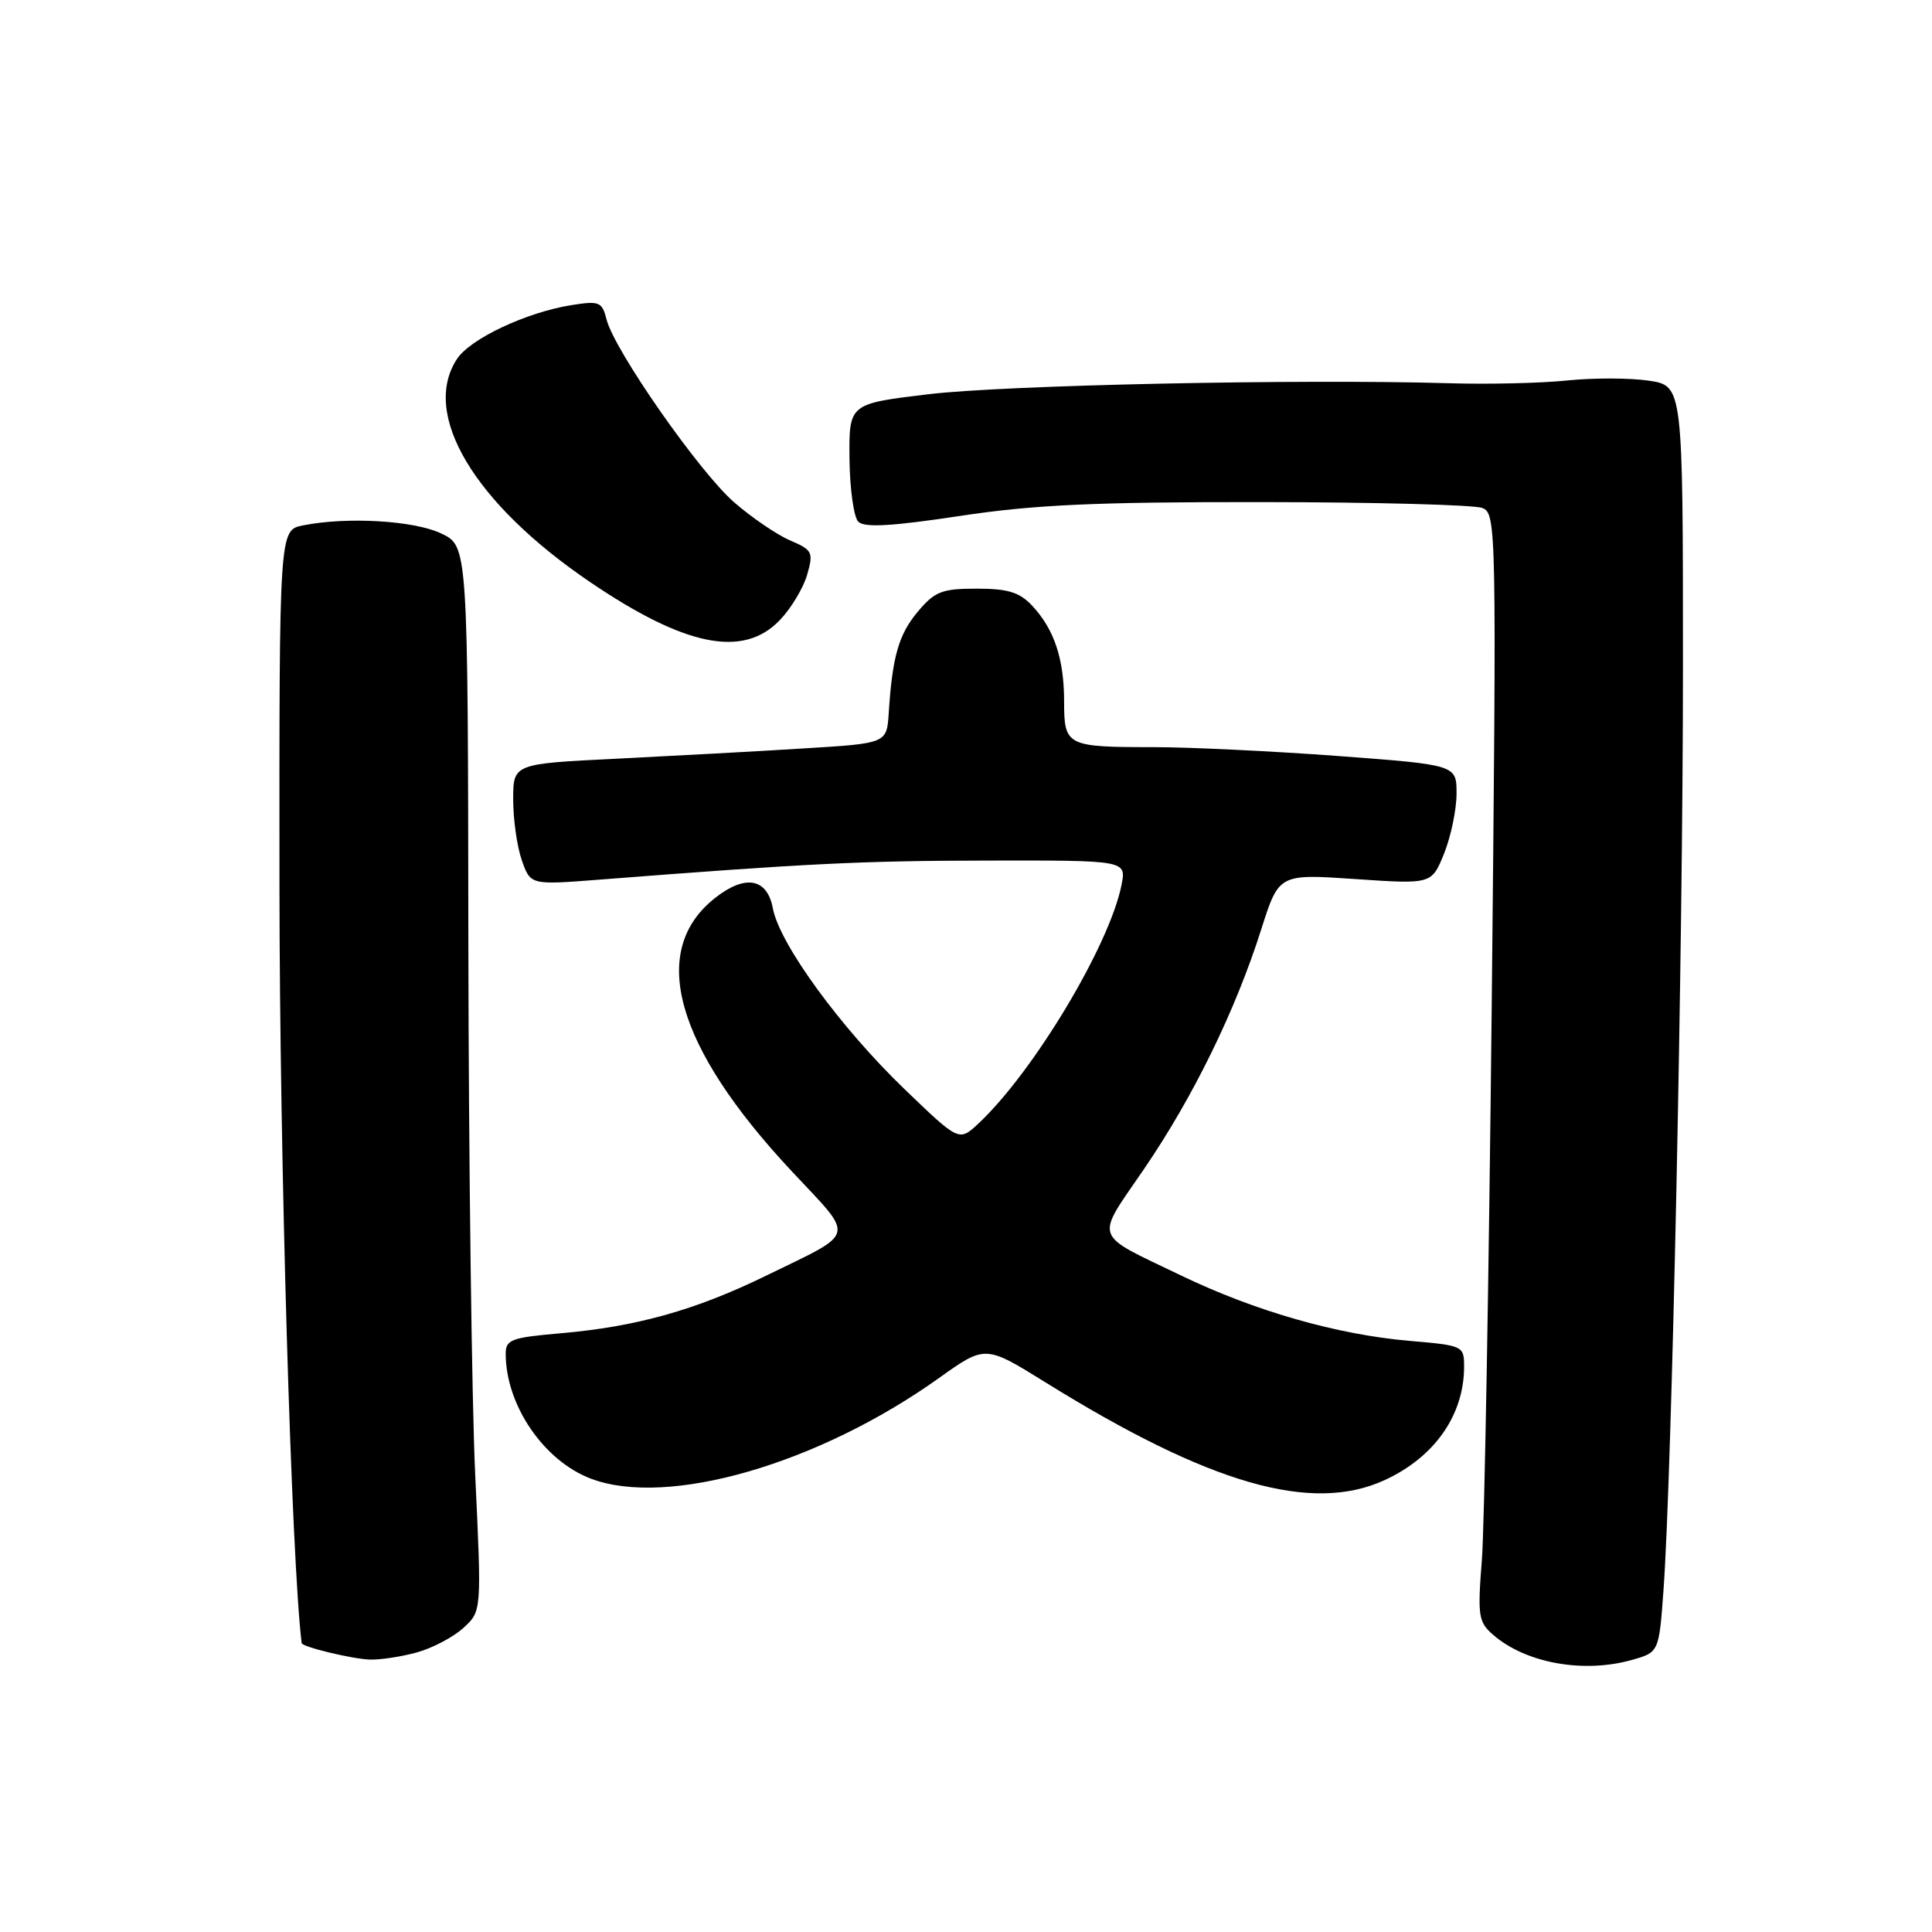 <?xml version="1.0" encoding="UTF-8" standalone="no"?>
<!DOCTYPE svg PUBLIC "-//W3C//DTD SVG 1.1//EN" "http://www.w3.org/Graphics/SVG/1.1/DTD/svg11.dtd" >
<svg xmlns="http://www.w3.org/2000/svg" xmlns:xlink="http://www.w3.org/1999/xlink" version="1.1" viewBox="0 0 256 256">
 <g >
 <path fill="currentColor"
d=" M 216.16 219.97 C 219.82 218.95 219.82 218.95 220.42 210.73 C 221.53 195.35 223.00 125.84 223.00 88.41 C 223.00 51.12 223.00 51.12 218.47 50.44 C 215.98 50.07 211.14 50.06 207.72 50.41 C 204.30 50.77 197.22 50.94 192.00 50.78 C 172.25 50.20 133.10 51.02 123.00 52.24 C 112.50 53.50 112.50 53.50 112.56 60.76 C 112.60 64.76 113.13 68.53 113.73 69.13 C 114.54 69.94 118.18 69.73 127.17 68.37 C 136.98 66.88 145.12 66.51 167.00 66.53 C 182.12 66.54 195.36 66.89 196.41 67.31 C 198.28 68.04 198.31 69.64 197.66 133.28 C 197.29 169.15 196.70 202.16 196.36 206.64 C 195.77 214.15 195.89 214.93 197.87 216.64 C 202.16 220.36 209.77 221.75 216.16 219.97 Z  M 55.25 218.95 C 57.31 218.38 60.08 216.92 61.41 215.70 C 63.82 213.50 63.82 213.50 62.97 195.50 C 62.51 185.60 62.10 153.85 62.06 124.94 C 62.00 72.37 62.00 72.37 58.47 70.69 C 54.86 68.97 45.98 68.45 40.13 69.62 C 37.00 70.25 37.00 70.25 37.03 117.37 C 37.05 153.35 38.61 206.57 39.97 217.72 C 40.03 218.22 46.68 219.83 49.00 219.90 C 50.38 219.95 53.19 219.52 55.25 218.95 Z  M 183.50 196.11 C 190.11 193.06 194.00 187.49 194.00 181.08 C 194.00 178.34 193.87 178.28 186.75 177.67 C 177.17 176.84 166.32 173.74 156.50 169.01 C 144.66 163.31 145.06 164.45 151.59 154.90 C 158.10 145.37 163.70 133.92 167.12 123.15 C 169.46 115.79 169.46 115.79 179.59 116.48 C 189.71 117.17 189.71 117.17 191.36 113.07 C 192.26 110.81 193.00 107.25 193.00 105.15 C 193.00 101.35 193.00 101.35 177.25 100.17 C 168.59 99.53 157.60 99.00 152.83 99.00 C 141.32 99.00 141.00 98.84 141.00 92.96 C 141.00 87.30 139.69 83.38 136.76 80.25 C 135.09 78.47 133.55 78.00 129.41 78.00 C 124.81 78.00 123.87 78.37 121.63 81.03 C 119.08 84.06 118.24 86.99 117.76 94.50 C 117.50 98.50 117.50 98.50 106.50 99.17 C 100.45 99.55 89.31 100.15 81.75 100.53 C 68.00 101.20 68.00 101.20 68.00 105.95 C 68.00 108.56 68.51 112.18 69.14 113.98 C 70.29 117.27 70.29 117.27 79.39 116.56 C 107.07 114.40 114.11 114.06 130.88 114.03 C 149.25 114.00 149.25 114.00 148.61 117.25 C 147.03 125.23 136.94 142.06 129.64 148.88 C 127.08 151.27 127.08 151.27 119.92 144.38 C 111.41 136.21 103.29 125.08 102.41 120.37 C 101.66 116.36 98.76 115.83 94.77 118.97 C 85.87 125.96 89.43 138.65 104.93 155.22 C 113.37 164.24 113.65 163.11 101.50 169.04 C 92.14 173.61 84.31 175.80 74.25 176.67 C 67.74 177.23 67.00 177.51 67.01 179.40 C 67.02 186.21 72.07 193.58 78.32 195.94 C 88.49 199.77 108.44 194.00 124.43 182.59 C 130.55 178.22 130.55 178.22 138.53 183.17 C 160.28 196.68 173.82 200.58 183.50 196.11 Z  M 103.33 82.17 C 104.82 80.62 106.45 77.91 106.95 76.16 C 107.81 73.18 107.66 72.88 104.68 71.60 C 102.93 70.85 99.60 68.58 97.28 66.56 C 92.66 62.55 81.39 46.40 80.37 42.33 C 79.78 39.99 79.42 39.84 75.72 40.43 C 69.75 41.38 62.30 44.89 60.55 47.57 C 55.76 54.87 62.80 66.68 78.18 77.12 C 90.79 85.68 98.49 87.23 103.33 82.17 Z "/>
</g>
</svg>